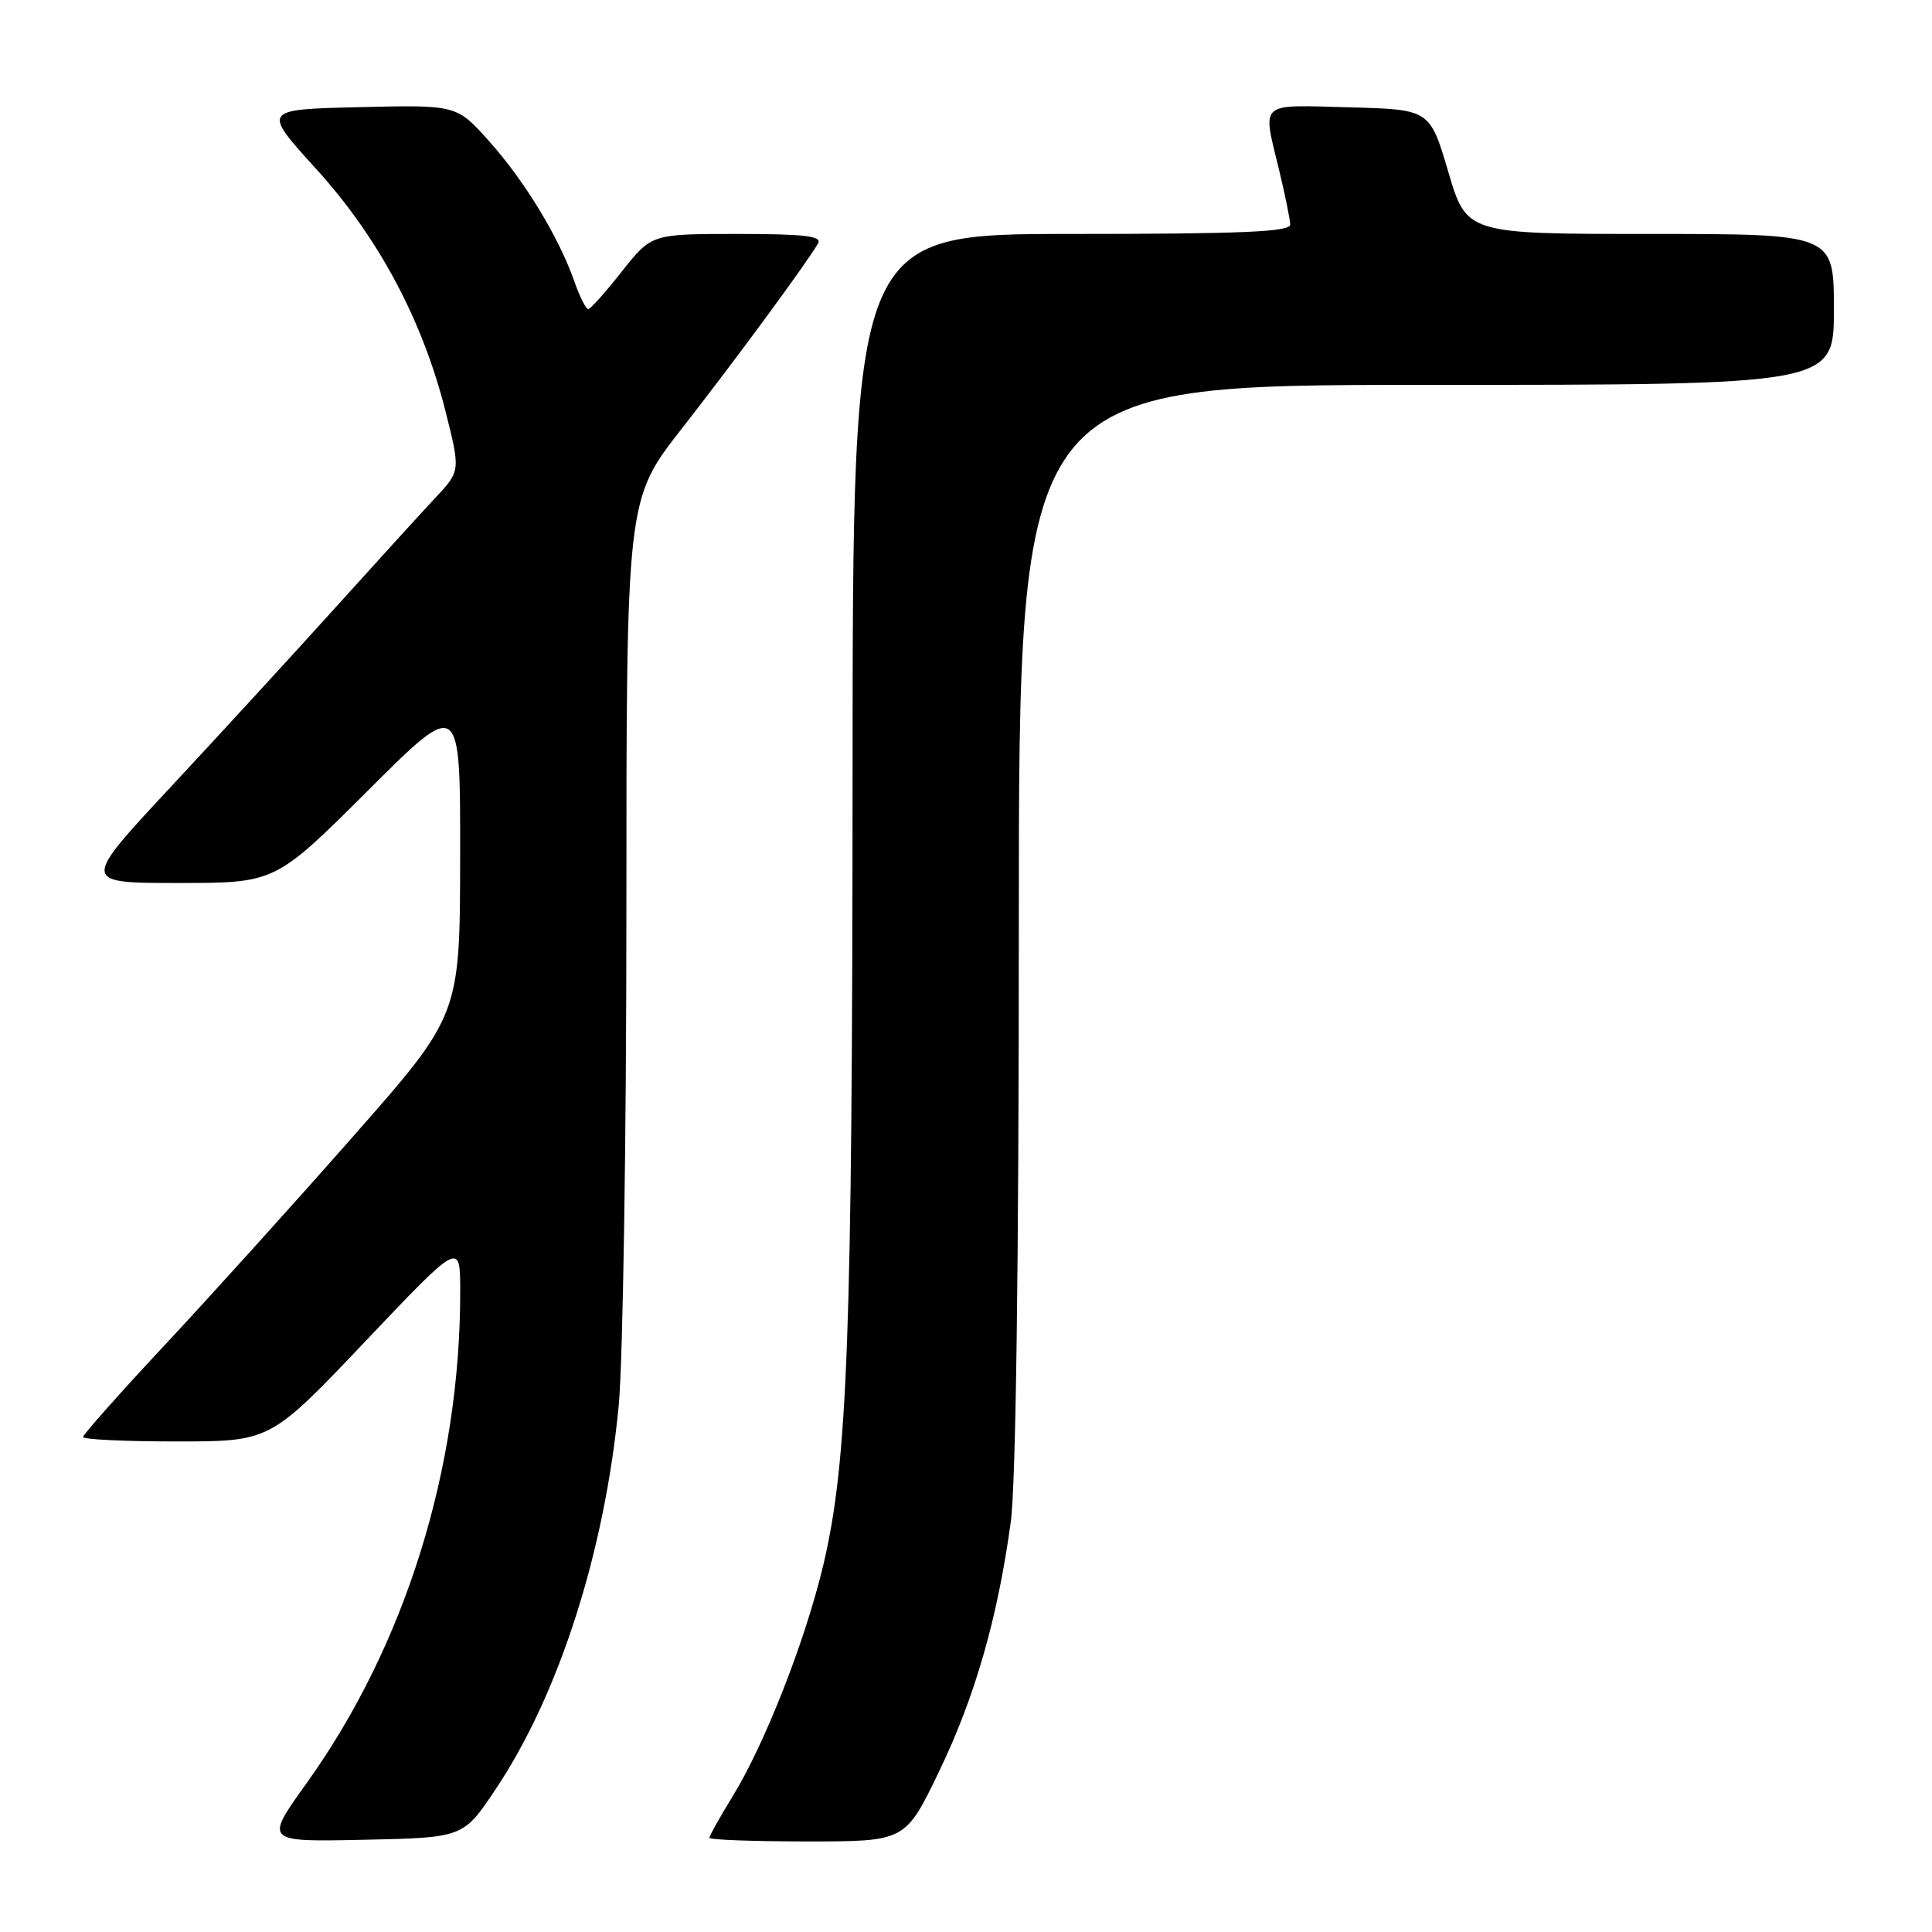 <?xml version="1.0" encoding="UTF-8" standalone="no"?>
<!DOCTYPE svg PUBLIC "-//W3C//DTD SVG 1.1//EN" "http://www.w3.org/Graphics/SVG/1.1/DTD/svg11.dtd" >
<svg xmlns="http://www.w3.org/2000/svg" xmlns:xlink="http://www.w3.org/1999/xlink" version="1.1" viewBox="0 0 256 256">
 <g >
 <path fill="currentColor"
d=" M 65.65 237.12 C 74.07 224.55 80.14 205.60 81.99 186.17 C 82.54 180.30 83.00 150.91 83.00 120.85 C 83.00 66.19 83.00 66.19 90.32 56.82 C 97.37 47.81 106.90 34.85 108.40 32.25 C 108.96 31.28 106.56 31.00 97.72 31.00 C 86.33 31.00 86.33 31.00 82.41 35.96 C 80.26 38.69 78.25 40.94 77.95 40.96 C 77.65 40.98 76.81 39.31 76.09 37.25 C 74.03 31.39 69.50 23.95 64.80 18.70 C 60.50 13.89 60.50 13.89 47.61 14.20 C 34.73 14.50 34.73 14.50 41.87 22.36 C 50.14 31.46 55.97 42.37 59.02 54.45 C 61.02 62.40 61.02 62.40 57.70 65.95 C 55.87 67.90 49.91 74.45 44.45 80.50 C 38.99 86.55 29.18 97.24 22.65 104.25 C 10.77 117.00 10.77 117.00 23.62 117.00 C 36.47 117.00 36.47 117.00 48.74 104.77 C 61.00 92.53 61.00 92.53 60.97 113.52 C 60.95 134.50 60.95 134.50 46.86 150.50 C 39.12 159.30 27.88 171.75 21.89 178.16 C 15.90 184.58 11.00 190.09 11.00 190.41 C 11.00 190.74 16.59 191.00 23.41 191.00 C 35.82 191.00 35.82 191.00 48.39 177.75 C 60.97 164.50 60.97 164.50 60.98 171.00 C 61.03 194.55 53.69 218.07 40.59 236.33 C 35.05 244.06 35.05 244.06 48.21 243.78 C 61.38 243.50 61.38 243.50 65.65 237.12 Z  M 124.42 234.75 C 129.18 224.90 132.20 214.38 133.93 201.68 C 134.61 196.75 135.00 167.42 135.00 122.43 C 135.00 51.00 135.00 51.00 189.00 51.00 C 243.00 51.00 243.00 51.00 243.00 41.00 C 243.00 31.00 243.00 31.00 218.67 31.00 C 194.33 31.00 194.33 31.00 191.90 22.75 C 189.46 14.50 189.46 14.50 178.73 14.22 C 166.63 13.90 167.27 13.33 169.48 22.50 C 170.28 25.80 170.94 29.06 170.96 29.75 C 170.99 30.72 164.55 31.00 142.00 31.00 C 113.00 31.00 113.00 31.00 112.97 102.25 C 112.94 177.29 112.33 193.71 109.08 207.42 C 106.70 217.42 101.33 231.12 97.06 238.05 C 95.38 240.79 94.00 243.25 94.00 243.52 C 94.00 243.78 99.84 244.00 106.98 244.00 C 119.96 244.00 119.96 244.00 124.42 234.75 Z "/>
</g>
</svg>